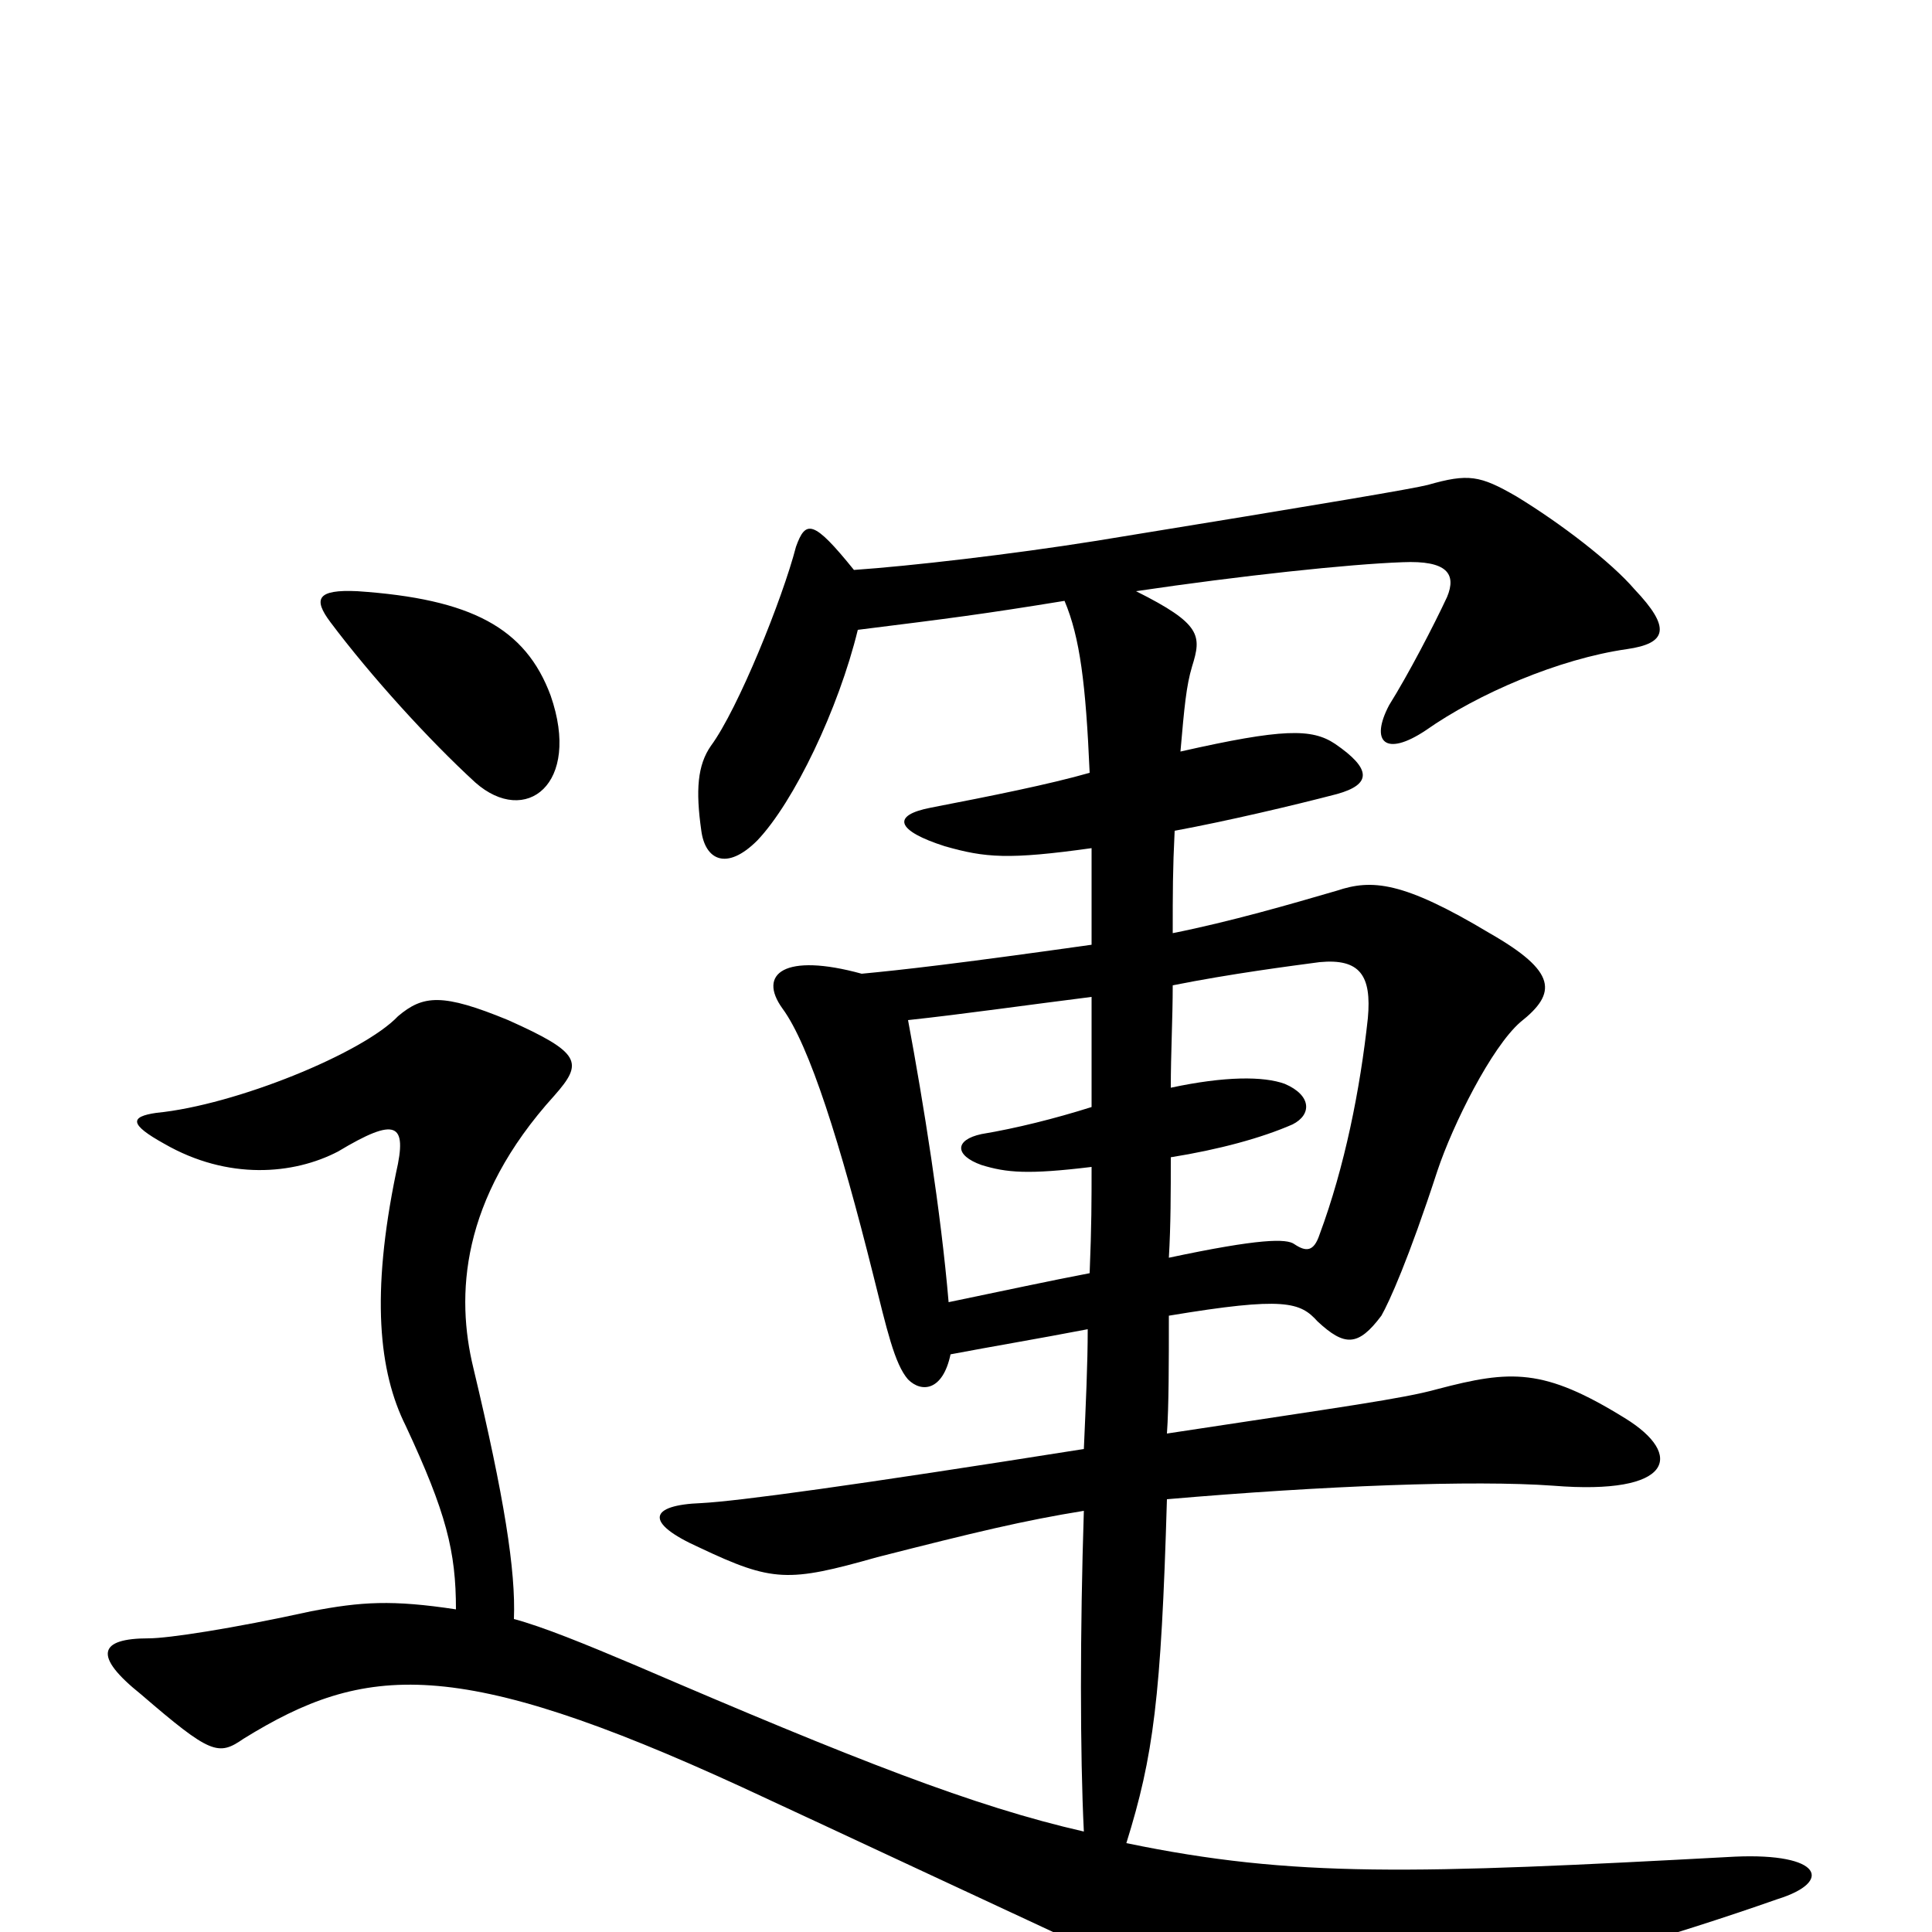 <svg xmlns="http://www.w3.org/2000/svg" viewBox="0 -1000 1000 1000">
	<path fill="#000000" d="M285 -640C272 -675 244 -690 185 -694C164 -695 162 -690 171 -678C192 -650 222 -617 246 -595C272 -572 301 -594 285 -640ZM606 -437C606 -455 607 -473 607 -490C637 -496 668 -500 683 -502C704 -504 710 -495 708 -473C704 -436 696 -396 683 -361C680 -352 676 -352 670 -356C666 -359 652 -359 605 -349C606 -366 606 -383 606 -401C631 -405 653 -411 669 -418C679 -423 679 -433 665 -439C654 -443 634 -443 606 -437ZM565 -396C565 -378 565 -366 564 -341C543 -337 520 -332 491 -326C487 -373 478 -429 470 -472C498 -475 533 -480 565 -484C565 -464 565 -444 565 -427C546 -421 526 -416 508 -413C494 -410 494 -402 508 -397C521 -393 532 -392 565 -396ZM444 -674C492 -680 508 -682 551 -689C559 -670 562 -646 564 -600C543 -594 513 -588 482 -582C461 -578 464 -570 489 -562C510 -556 522 -555 565 -561C565 -543 565 -526 565 -511C494 -501 467 -498 446 -496C406 -507 392 -496 405 -478C419 -459 435 -408 452 -340C459 -312 463 -294 470 -286C477 -279 488 -280 492 -299C513 -303 537 -307 563 -312C563 -294 562 -273 561 -250C441 -231 382 -223 363 -222C336 -221 333 -212 362 -199C400 -181 408 -181 454 -194C505 -207 530 -213 561 -218C559 -156 559 -92 561 -52C504 -65 443 -89 329 -138C303 -149 281 -158 266 -162C267 -187 261 -225 245 -292C236 -329 238 -379 287 -433C302 -450 301 -455 263 -472C229 -486 219 -485 206 -474C188 -455 122 -428 81 -424C67 -422 67 -418 85 -408C118 -389 152 -392 175 -404C205 -422 211 -419 205 -393C192 -330 196 -290 210 -262C231 -217 236 -197 236 -167C203 -172 187 -171 161 -166C120 -157 87 -152 77 -152C51 -152 48 -143 73 -123C109 -92 113 -91 126 -100C189 -139 236 -143 384 -75C438 -50 506 -18 627 38C654 52 674 53 707 45C807 19 863 3 920 -17C949 -26 943 -41 898 -39C731 -30 670 -28 583 -46C597 -91 601 -121 604 -224C685 -231 763 -234 804 -231C866 -226 872 -247 841 -266C799 -292 782 -291 744 -281C726 -276 696 -272 604 -258C605 -272 605 -295 605 -319C665 -329 673 -326 682 -316C696 -303 703 -303 715 -319C719 -326 729 -348 744 -394C752 -418 772 -458 787 -471C806 -486 806 -497 771 -517C726 -544 710 -545 692 -539C668 -532 637 -523 607 -517C607 -538 607 -550 608 -570C635 -575 669 -583 692 -589C710 -594 710 -602 691 -615C679 -623 664 -623 611 -611C613 -634 614 -645 617 -655C622 -671 622 -677 588 -694C642 -702 698 -708 726 -709C749 -710 754 -703 749 -691C742 -676 729 -651 719 -635C709 -616 717 -608 738 -622C765 -641 807 -659 842 -664C863 -667 865 -675 846 -695C834 -709 808 -729 785 -743C766 -754 760 -755 739 -749C731 -747 690 -740 567 -720C523 -713 471 -707 442 -705C421 -731 417 -731 412 -717C405 -690 382 -633 368 -614C361 -604 360 -591 363 -570C365 -555 376 -549 392 -565C411 -585 434 -633 444 -674Z"/>
</svg>